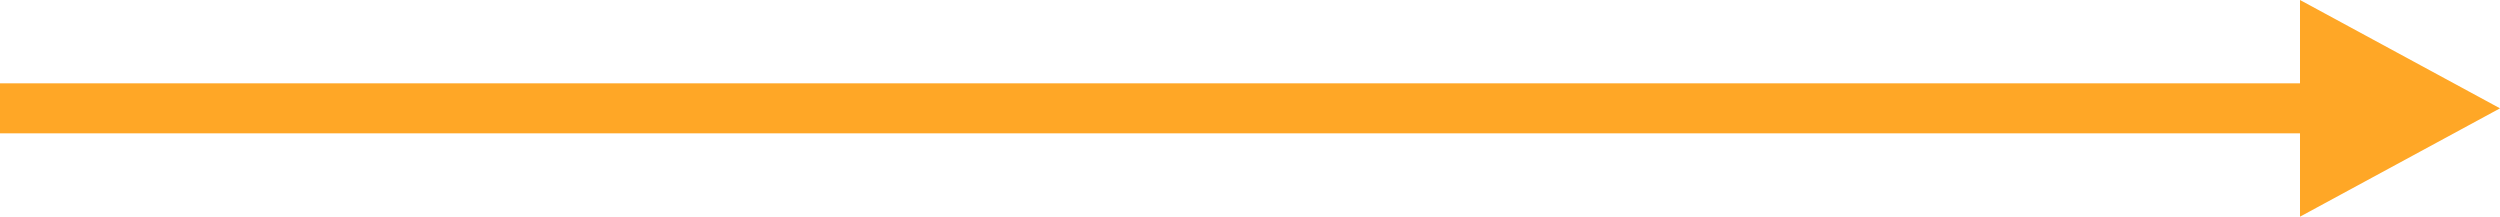 <svg xmlns="http://www.w3.org/2000/svg" width="150" height="13" viewBox="0 0 150 13">
  <g id="Grupo_143178" data-name="Grupo 143178" transform="translate(-292.813 -9055)">
    <line id="Línea_927" data-name="Línea 927" x2="144" transform="translate(292.813 9061.5)" fill="none" stroke="#ffa726" stroke-width="3"/>
    <path id="Polígono_33" data-name="Polígono 33" d="M6.5,0,13,12H0Z" transform="translate(442.813 9055) rotate(90)" fill="#ffa726"/>
  </g>
</svg>

